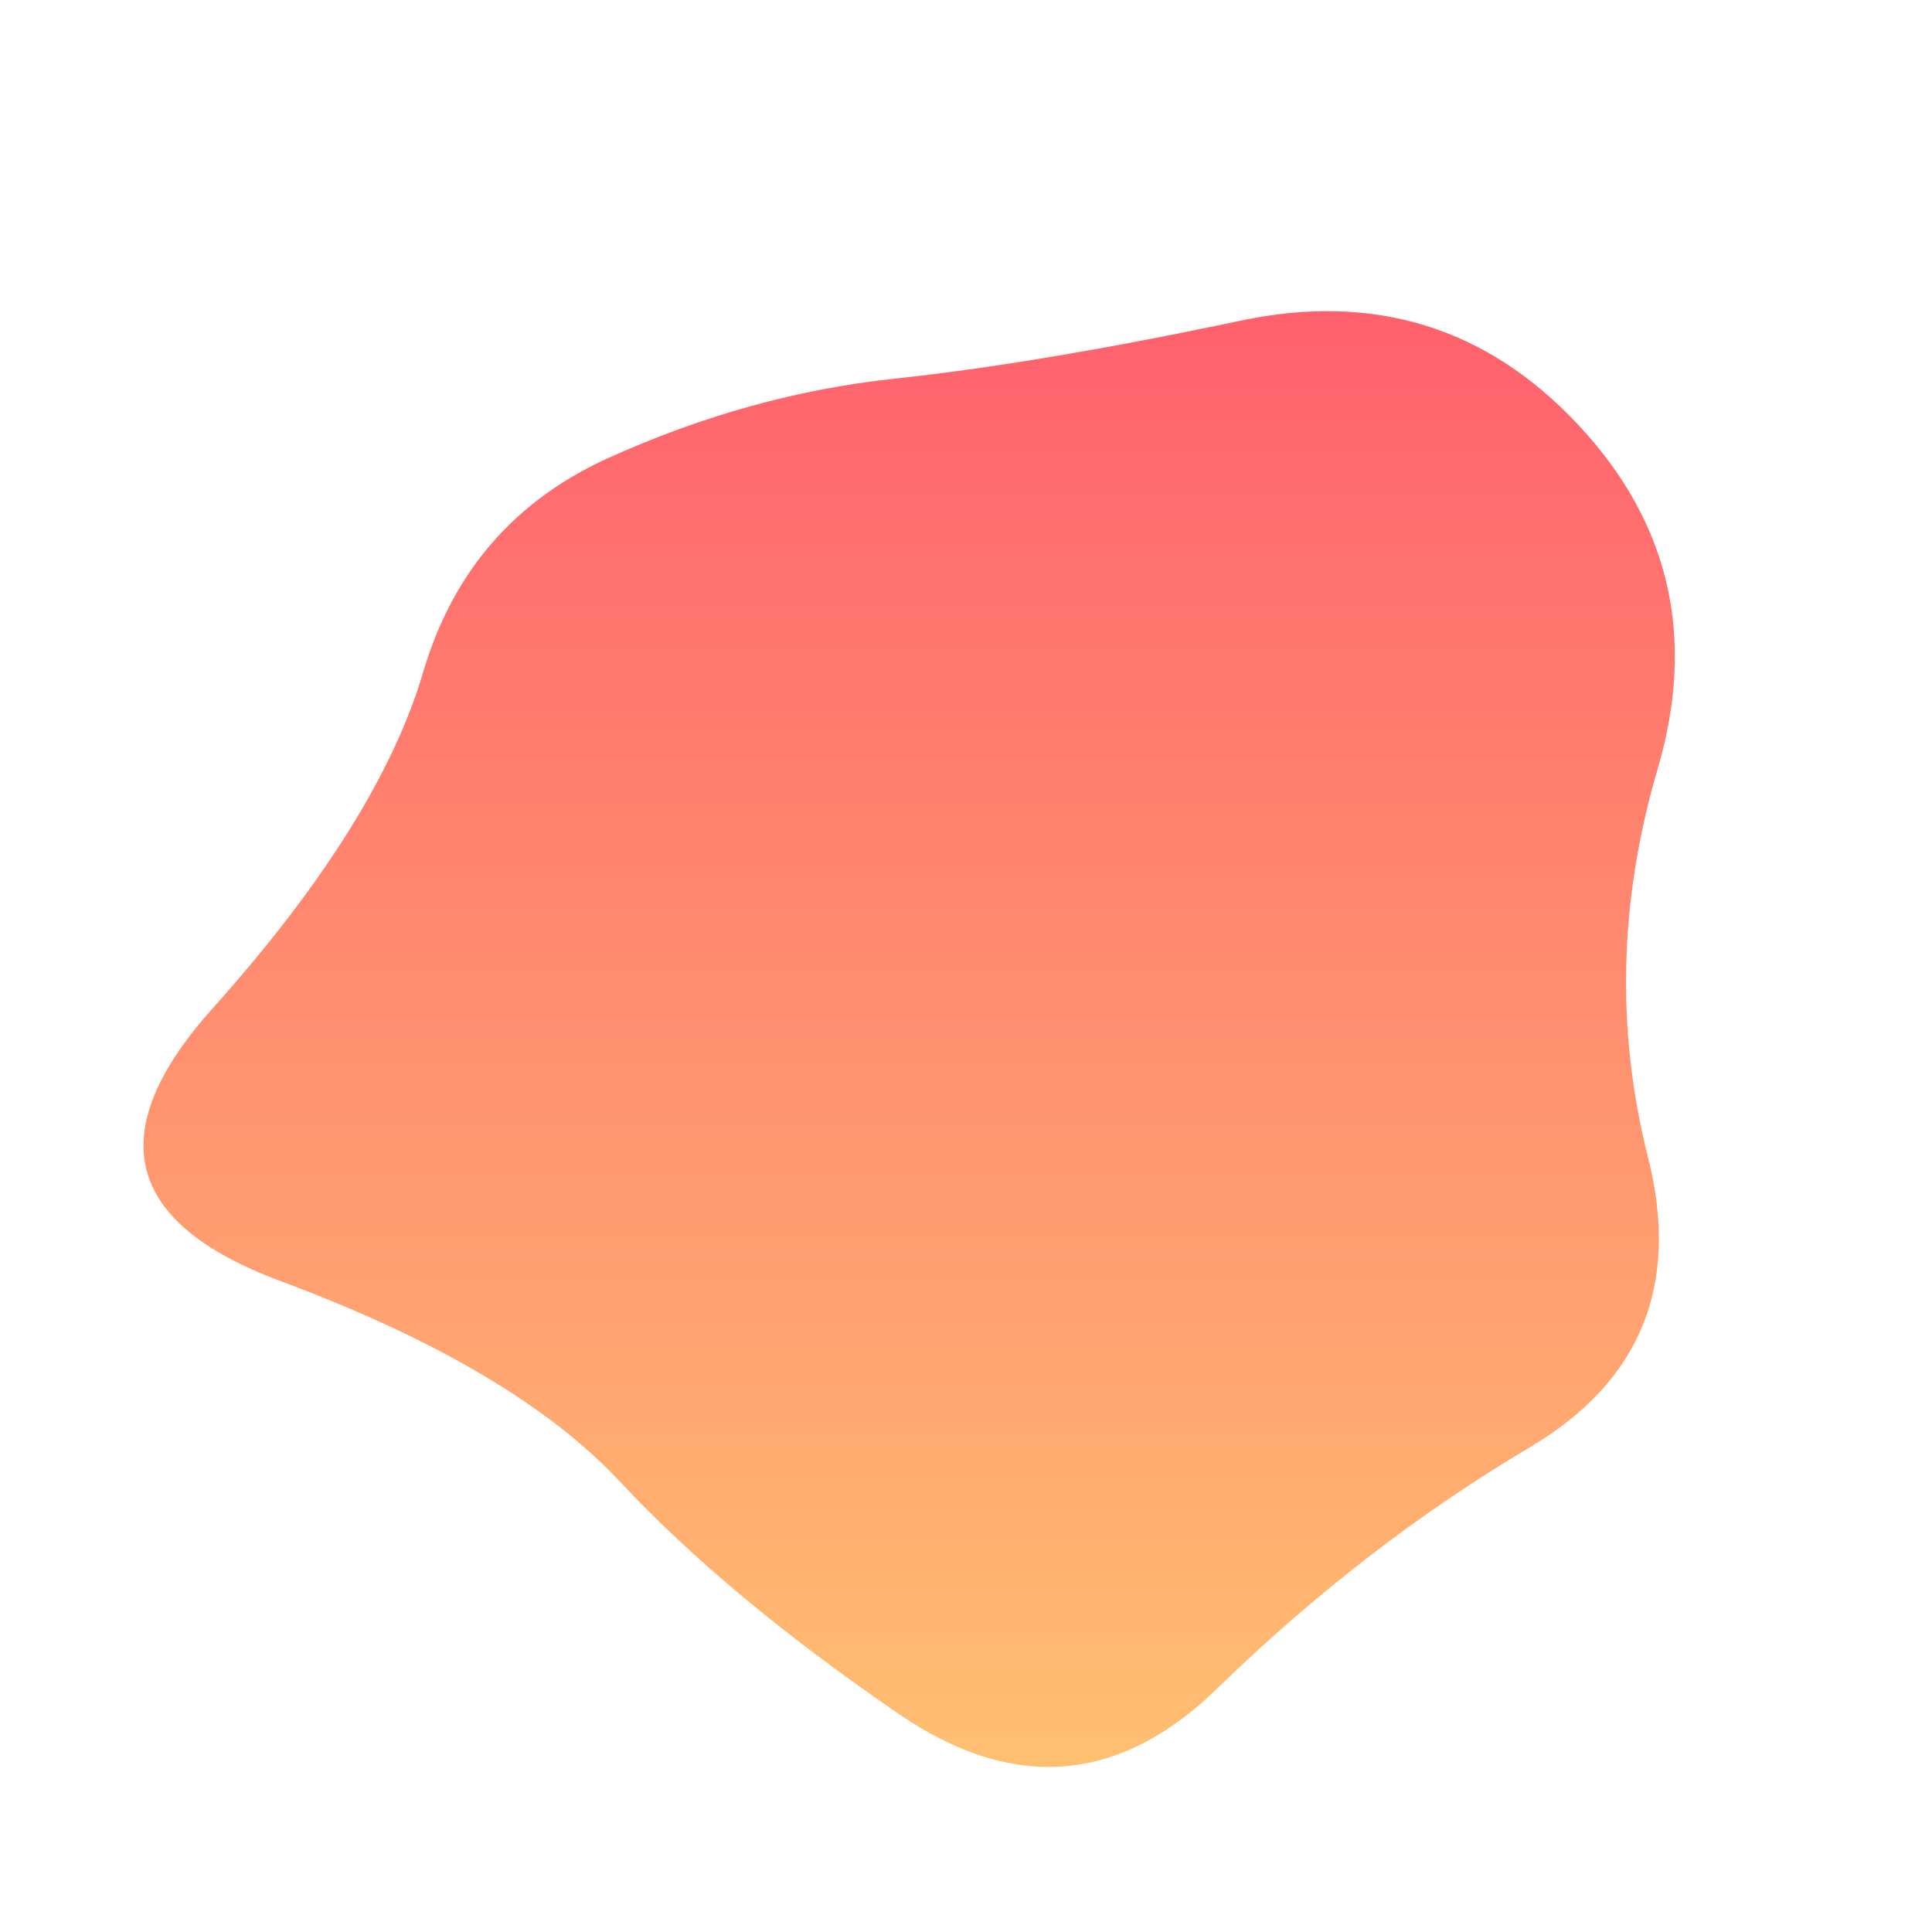 <svg viewBox="0 0 500 500" xmlns="http://www.w3.org/2000/svg" xmlns:xlink="http://www.w3.org/1999/xlink" width="100%" id="blobSvg">
  <defs>
    <linearGradient id="gradient" x1="0%" y1="0%" x2="0%" y2="100%">
      <stop offset="0%" style="stop-color: rgb(255, 95, 109);"></stop>
      <stop offset="100%" style="stop-color: rgb(255, 195, 113);"></stop>
    </linearGradient>
  </defs>
  <path id="blob" d="M426.5,299.5Q439,349,396,374.5Q353,400,315,437Q277,474,232.5,443.5Q188,413,160.5,383.5Q133,354,72.5,331.5Q12,309,55,261Q98,213,109.5,174Q121,135,157.5,118.5Q194,102,231.5,98Q269,94,321,83Q373,72,408.5,110Q444,148,429,199Q414,250,426.5,299.5Z" fill="url(#gradient)"></path>
</svg>